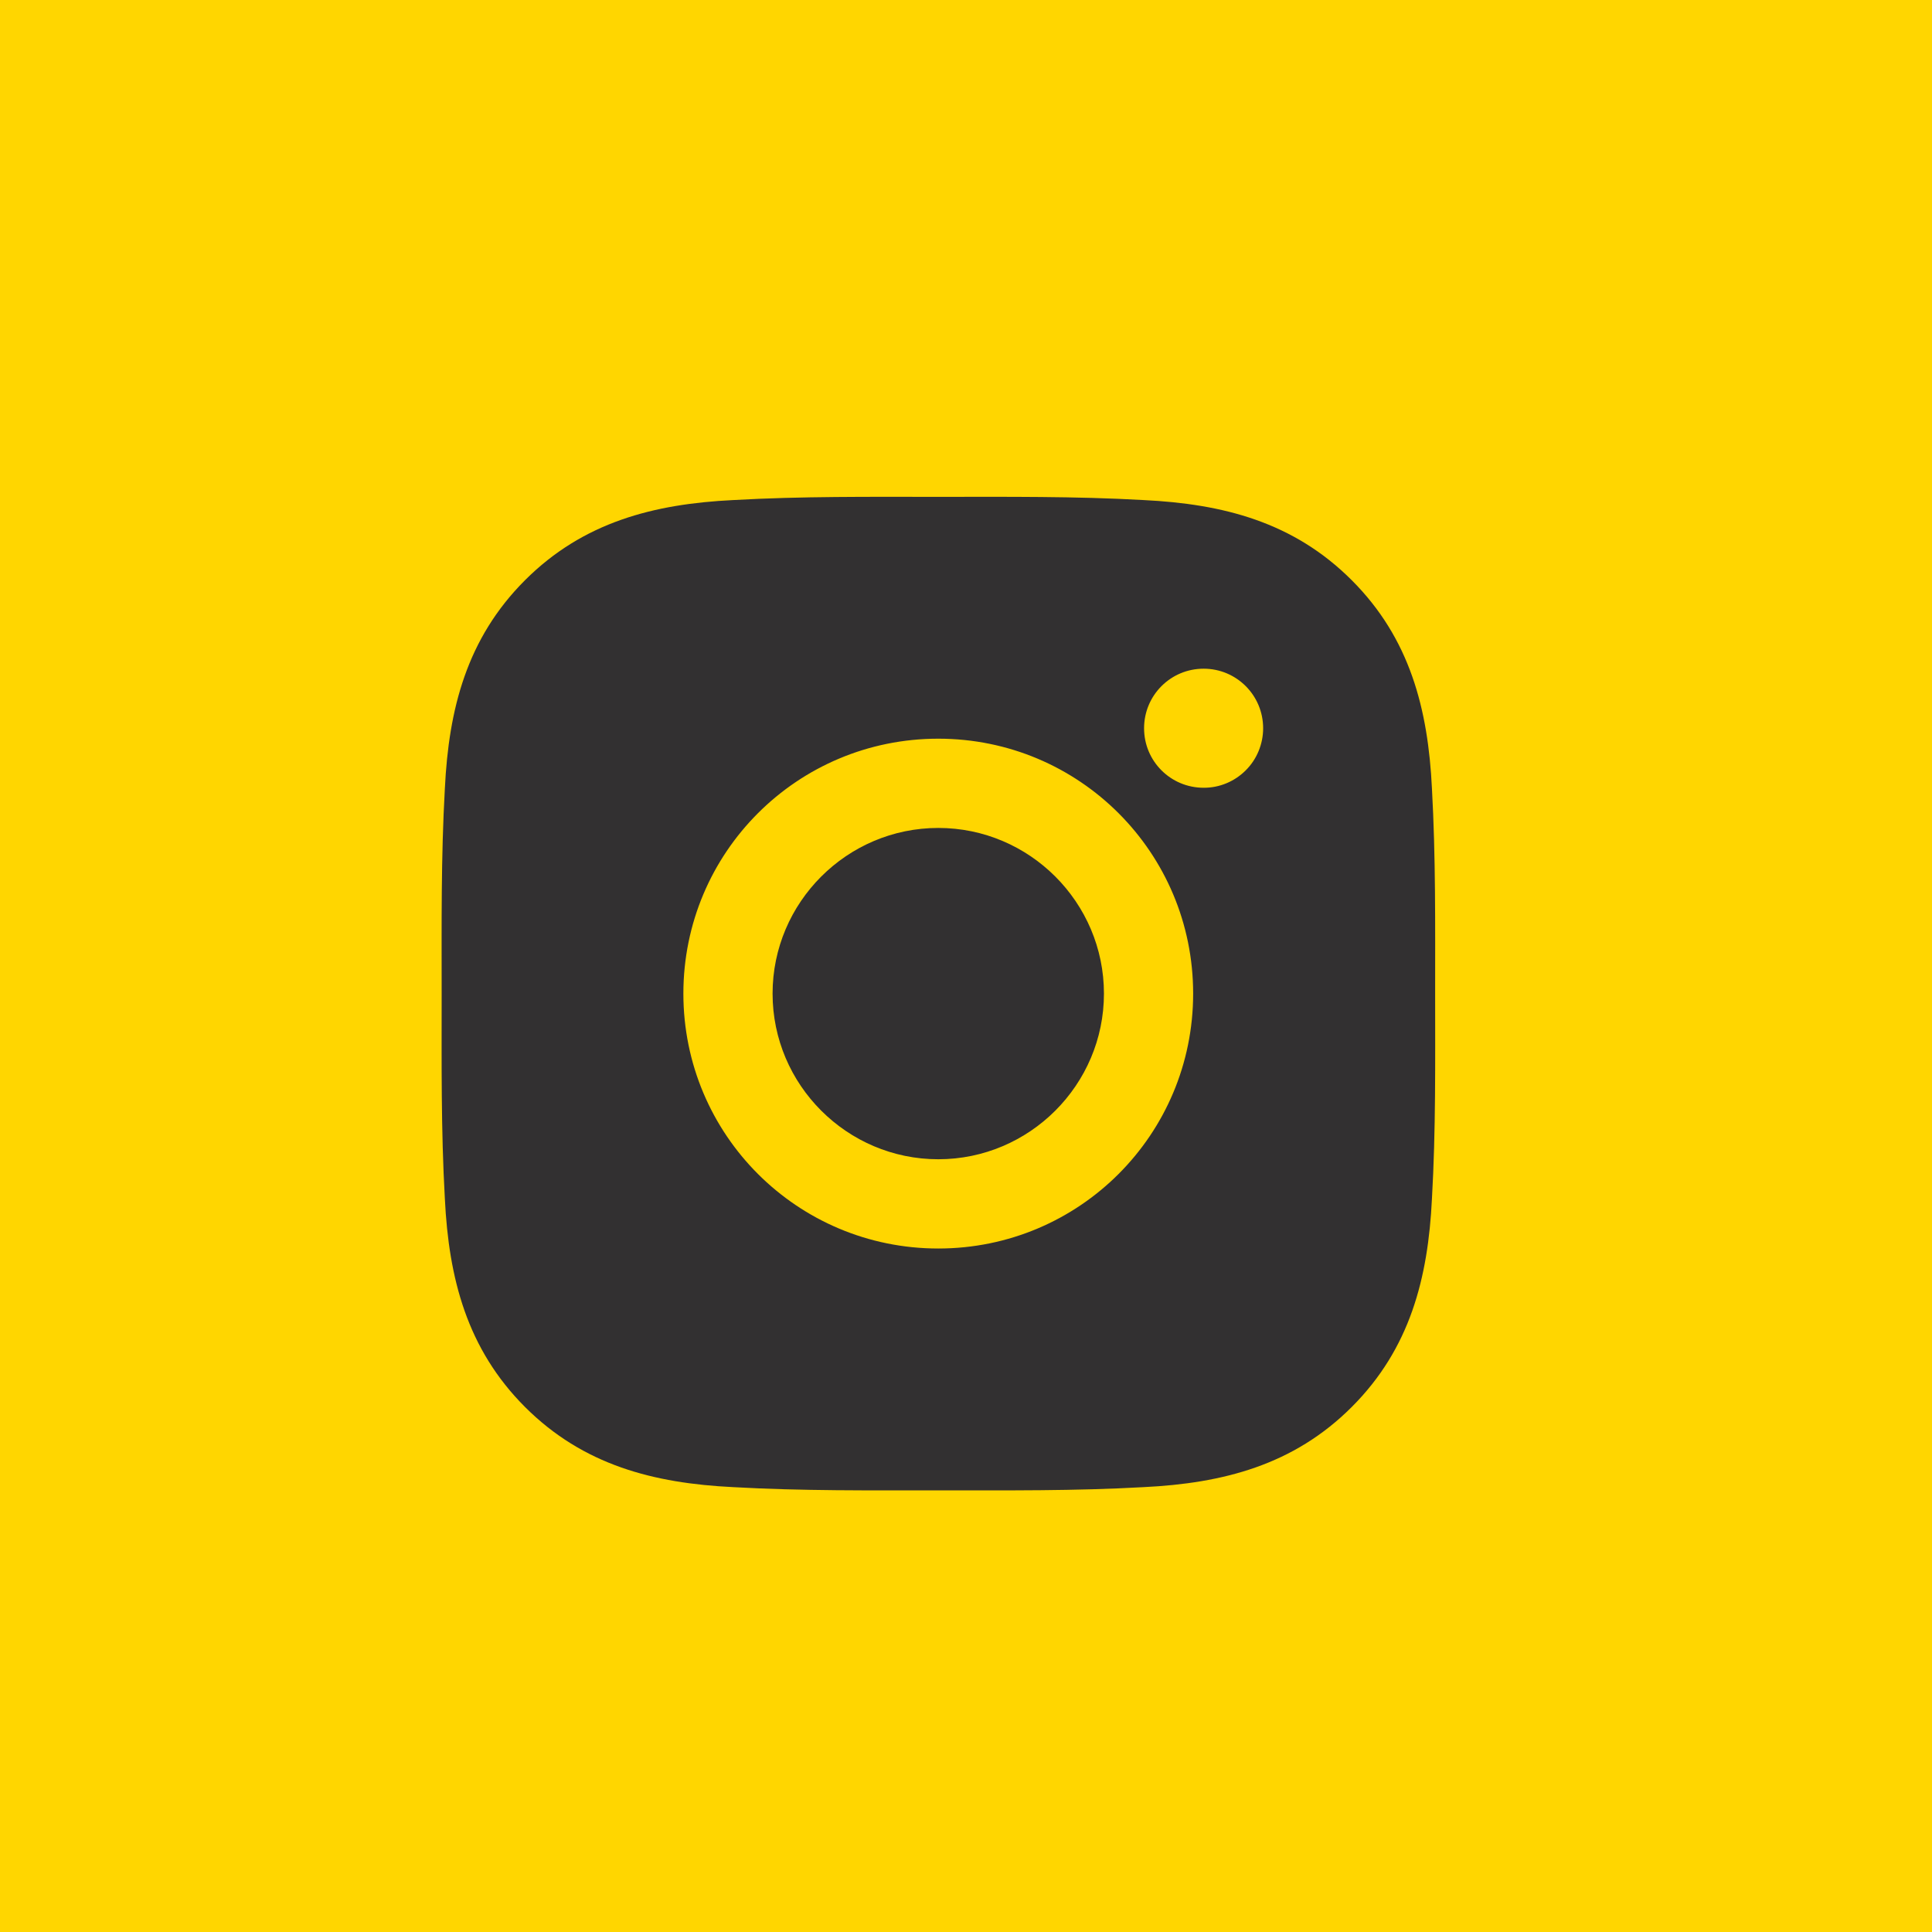 <svg width="35" height="35" viewBox="0 0 35 35" fill="none" xmlns="http://www.w3.org/2000/svg">
<rect width="35" height="35" fill="#FFD600"/>
<path d="M16.998 14.999C15.345 14.999 13.996 16.347 13.996 18C13.996 19.653 15.345 21.001 16.998 21.001C18.65 21.001 19.999 19.653 19.999 18C19.999 16.347 18.65 14.999 16.998 14.999ZM25.999 18C25.999 16.757 26.01 15.526 25.941 14.285C25.871 12.844 25.542 11.565 24.488 10.511C23.432 9.455 22.156 9.129 20.715 9.059C19.472 8.989 18.24 9.001 17 9.001C15.757 9.001 14.525 8.989 13.285 9.059C11.844 9.129 10.565 9.458 9.511 10.511C8.455 11.567 8.129 12.844 8.059 14.285C7.989 15.528 8.001 16.759 8.001 18C8.001 19.241 7.989 20.474 8.059 21.715C8.129 23.156 8.458 24.435 9.511 25.489C10.567 26.544 11.844 26.871 13.285 26.941C14.528 27.011 15.759 26.999 17 26.999C18.243 26.999 19.474 27.011 20.715 26.941C22.156 26.871 23.435 26.542 24.488 25.489C25.544 24.433 25.871 23.156 25.941 21.715C26.012 20.474 25.999 19.243 25.999 18ZM16.998 22.618C14.442 22.618 12.38 20.555 12.38 18C12.38 15.444 14.442 13.382 16.998 13.382C19.553 13.382 21.615 15.444 21.615 18C21.615 20.555 19.553 22.618 16.998 22.618ZM21.805 14.271C21.208 14.271 20.726 13.79 20.726 13.193C20.726 12.596 21.208 12.114 21.805 12.114C22.401 12.114 22.883 12.596 22.883 13.193C22.883 13.335 22.855 13.475 22.801 13.606C22.747 13.737 22.668 13.856 22.567 13.956C22.467 14.056 22.348 14.136 22.217 14.19C22.087 14.244 21.946 14.272 21.805 14.271Z" fill="#323031"/>
</svg>
